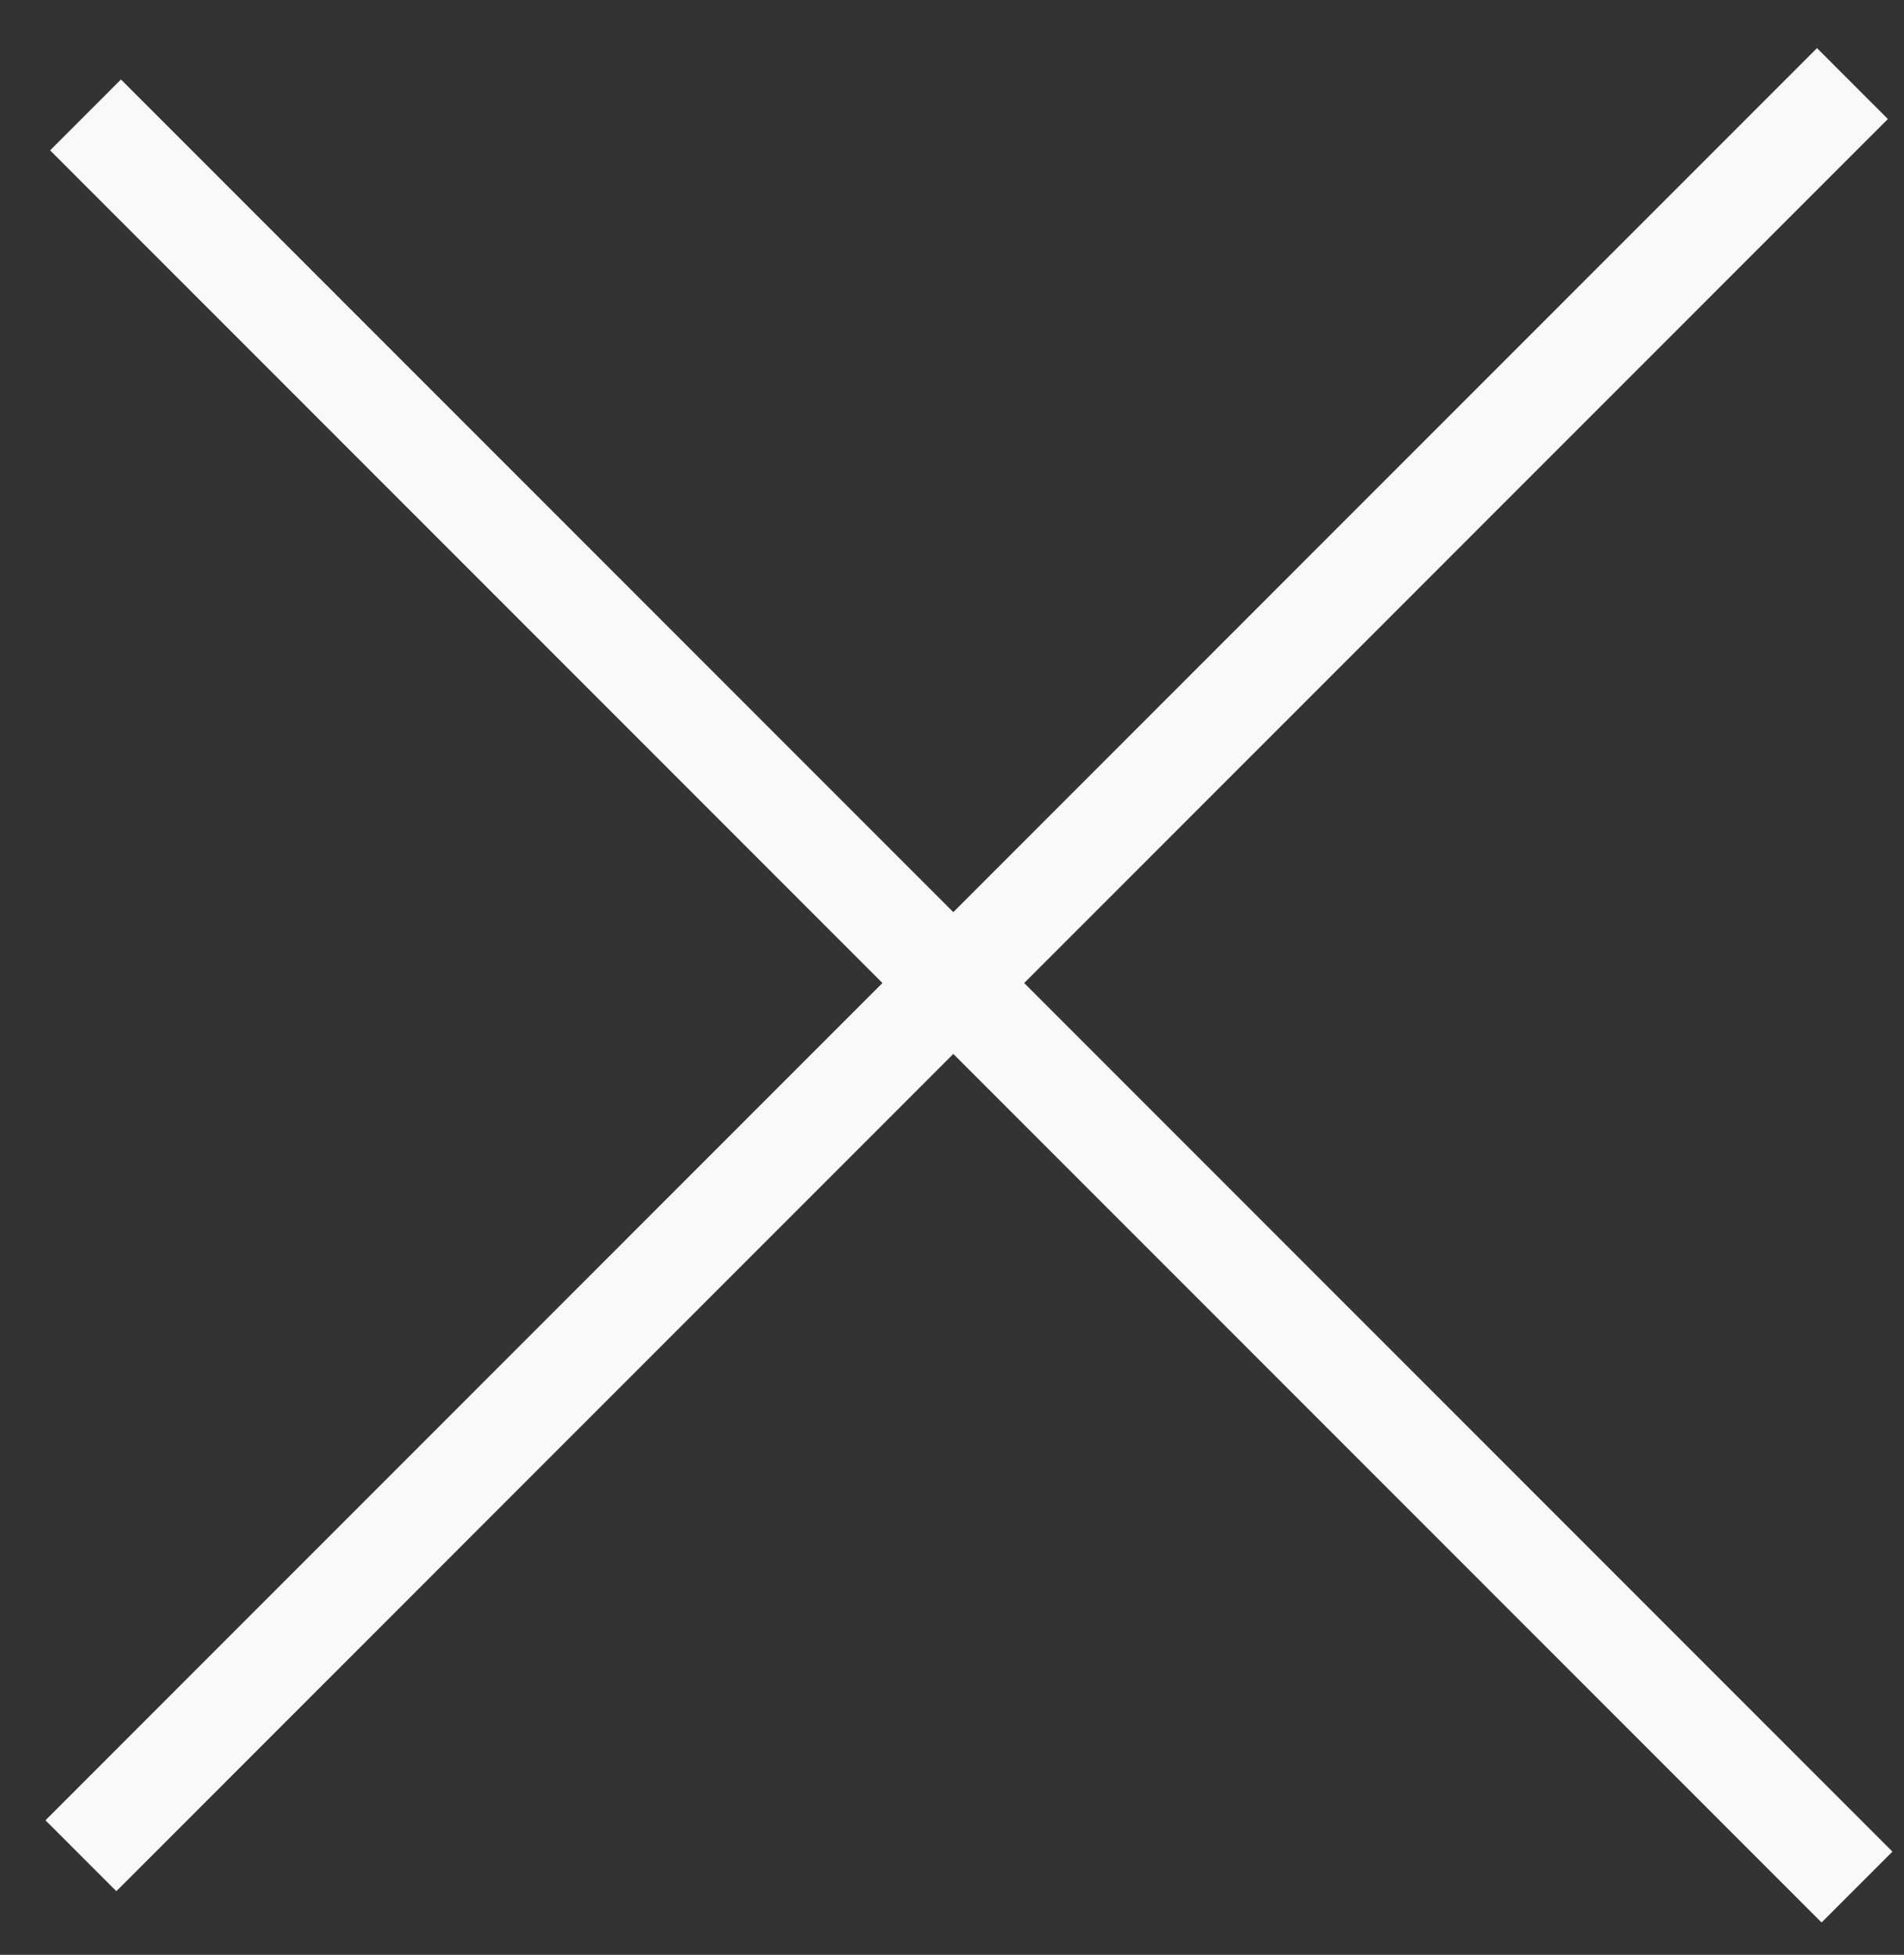 <svg width="38" height="39" viewBox="0 0 38 39" fill="white" xmlns="http://www.w3.org/2000/svg">
<rect x="0" y="0" width="38" height="39" fill="#333333" stroke="none"/>
<g id="Frame 20">
<line id="Line 3" x1="1.615" y1="37.023" x2="36.971" y2="1.667" stroke="#F9F9F9" stroke-width="2"/>
<line id="Line 4" x1="1.707" y1="2.293" x2="37.062" y2="37.648" stroke="#F9F9F9" stroke-width="2"/>
</g>
</svg>
